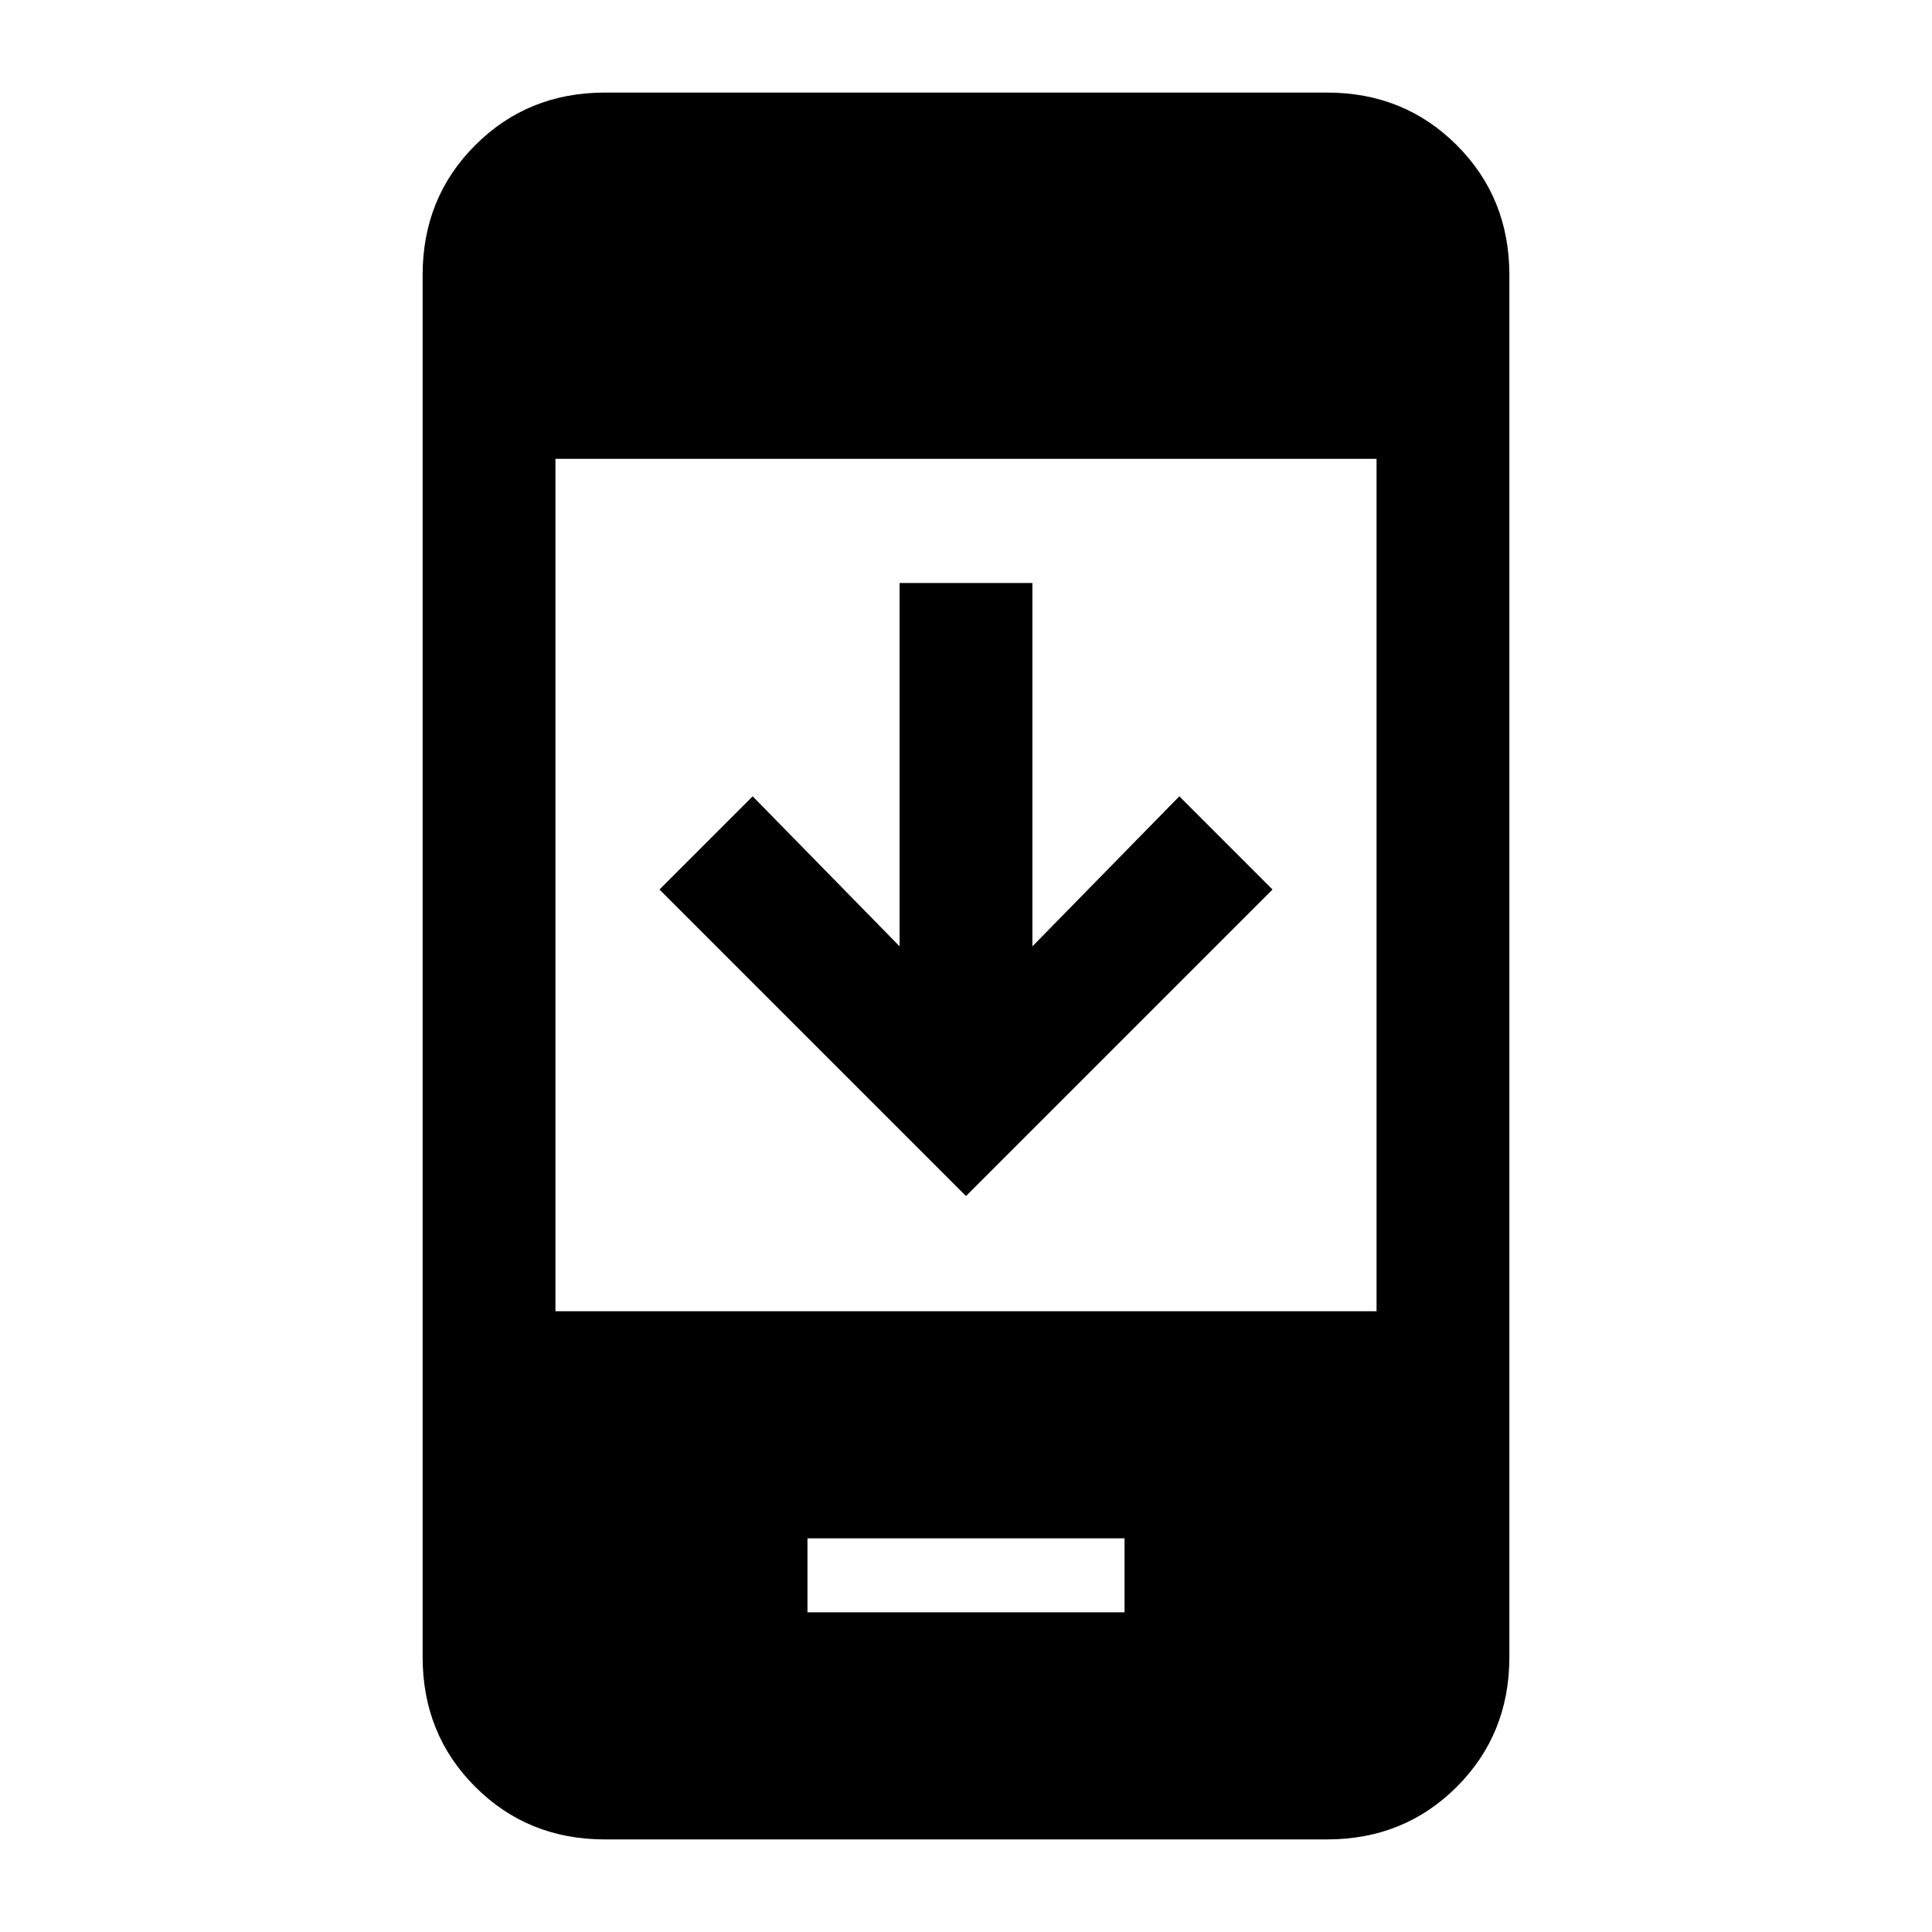 <svg xmlns="http://www.w3.org/2000/svg" height="24" viewBox="0 -960 960 960" width="24"><path d="M632.31-518 480-365.69 327.69-518 374-564.31l73 74.54v-180.54h66v180.54l73-74.54L632.31-518ZM401.23-158.85h157.54v-36.77H401.23v36.77ZM300.62-46q-38.35 0-64.48-26.14Q210-98.27 210-136.62v-686.76q0-38.35 26.14-64.48Q262.27-914 300.62-914h358.76q38.35 0 64.48 26.14Q750-861.73 750-823.38v686.76q0 38.35-26.14 64.48Q697.73-46 659.38-46H300.62ZM276-308.46h408V-732H276v423.54Z"/></svg>